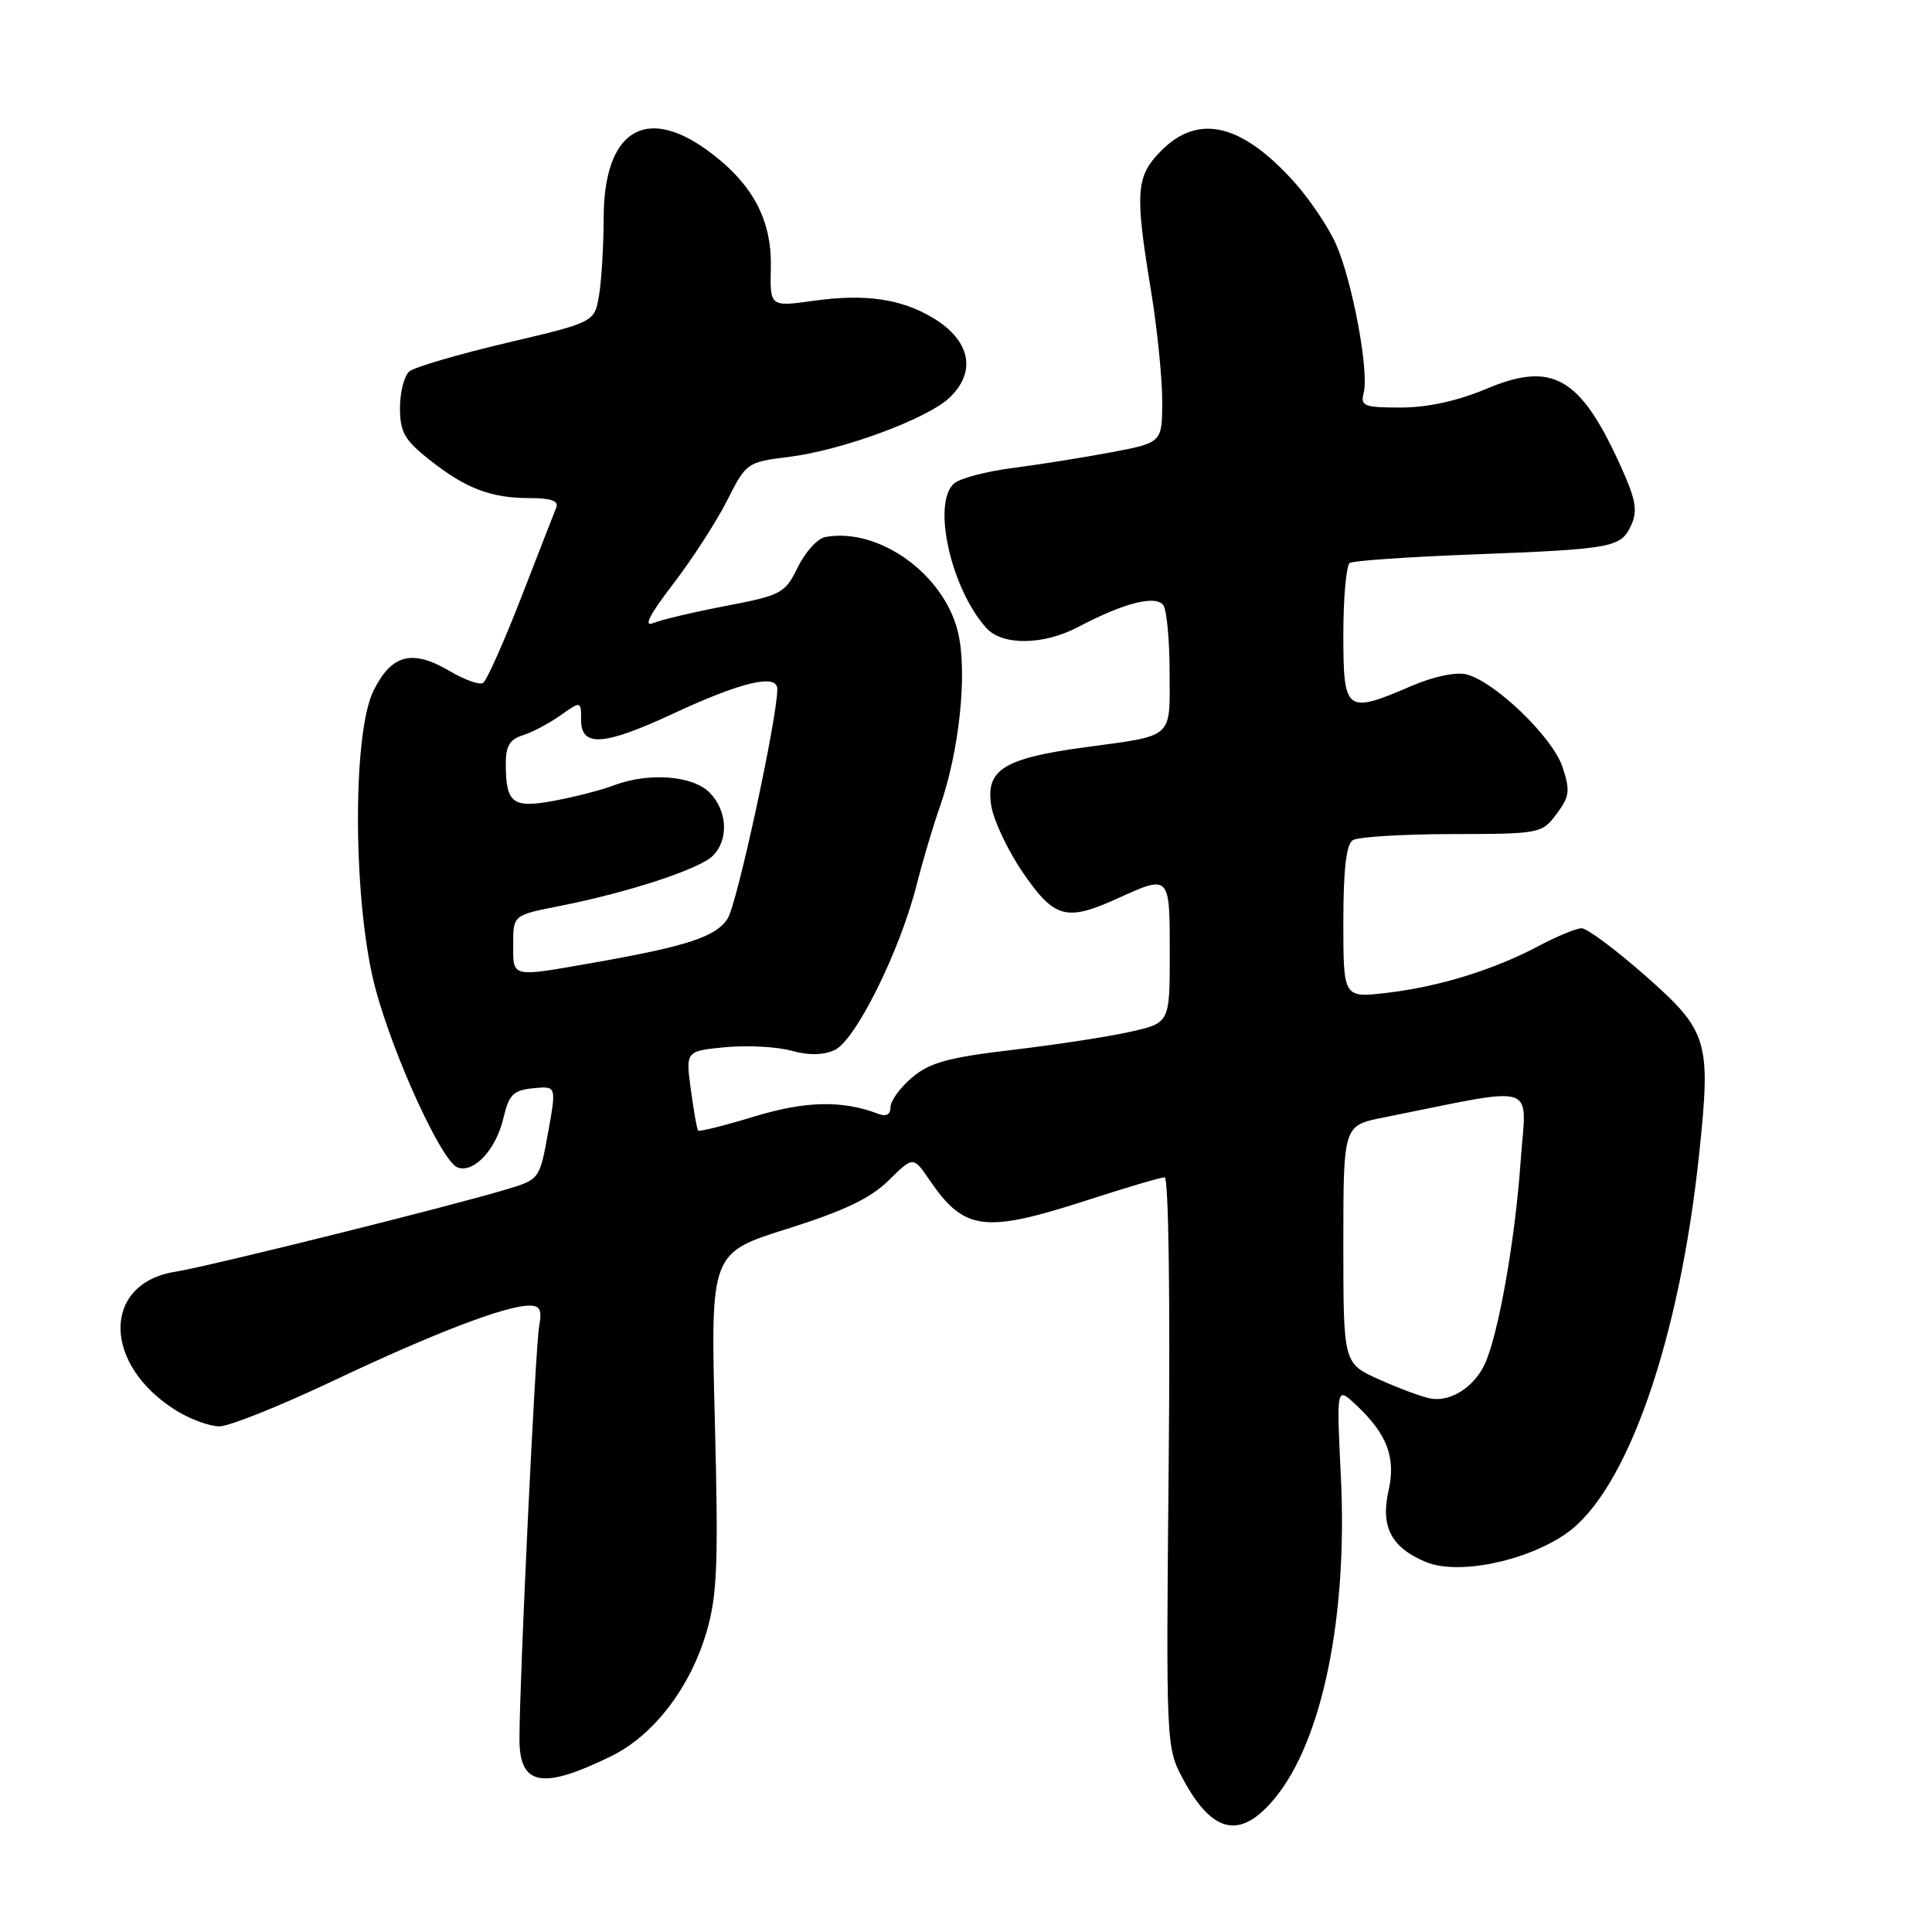 <?xml version="1.0" encoding="UTF-8" standalone="no"?>
<!DOCTYPE svg PUBLIC "-//W3C//DTD SVG 1.1//EN" "http://www.w3.org/Graphics/SVG/1.1/DTD/svg11.dtd" >
<svg xmlns="http://www.w3.org/2000/svg" xmlns:xlink="http://www.w3.org/1999/xlink" version="1.1" viewBox="0 0 256 256">
 <g >
 <path fill="currentColor"
d=" M 168.92 238.28 C 175.22 230.64 178.59 214.22 177.67 195.62 C 177.09 183.73 177.09 183.73 179.64 186.12 C 183.81 190.01 184.99 193.12 183.98 197.57 C 182.91 202.32 184.37 205.08 188.95 206.98 C 193.18 208.73 202.18 206.91 207.50 203.22 C 215.55 197.64 222.54 177.69 225.15 152.88 C 226.73 137.85 226.36 136.64 217.93 129.21 C 214.04 125.80 210.29 123.00 209.58 123.00 C 208.88 123.00 206.32 124.05 203.90 125.34 C 197.93 128.51 190.66 130.75 183.75 131.56 C 178.00 132.23 178.00 132.23 178.00 122.17 C 178.00 115.22 178.39 111.87 179.25 111.33 C 179.94 110.89 185.85 110.53 192.39 110.52 C 204.07 110.50 204.31 110.45 206.25 107.86 C 207.98 105.55 208.08 104.77 207.04 101.63 C 205.74 97.69 198.08 90.31 194.31 89.36 C 192.92 89.01 189.94 89.64 187.04 90.89 C 178.32 94.64 178.00 94.40 178.00 84.06 C 178.00 79.14 178.39 74.88 178.86 74.59 C 179.33 74.30 186.64 73.79 195.11 73.47 C 213.80 72.75 214.79 72.56 216.15 69.57 C 217.04 67.62 216.75 66.13 214.56 61.35 C 209.33 49.93 205.64 47.86 196.98 51.51 C 193.12 53.13 189.17 54.00 185.62 54.00 C 180.71 54.00 180.24 53.81 180.70 52.03 C 181.43 49.24 179.20 37.27 177.04 32.38 C 176.04 30.11 173.52 26.37 171.44 24.06 C 164.50 16.38 158.81 15.04 153.92 19.92 C 150.50 23.34 150.35 25.35 152.51 38.50 C 153.33 43.45 153.99 50.01 154.00 53.08 C 154.00 58.65 154.00 58.65 147.25 59.93 C 143.54 60.63 137.67 61.56 134.21 62.01 C 130.76 62.45 127.27 63.36 126.46 64.03 C 123.44 66.54 125.98 78.00 130.71 83.23 C 132.83 85.57 138.28 85.50 142.86 83.08 C 148.96 79.86 153.24 78.78 154.17 80.24 C 154.61 80.93 154.98 84.94 154.98 89.14 C 155.00 97.97 155.63 97.41 143.82 99.01 C 132.98 100.48 130.57 101.98 131.35 106.79 C 131.68 108.77 133.58 112.78 135.59 115.70 C 139.74 121.71 141.30 122.13 148.14 119.02 C 155.01 115.90 155.00 115.89 155.00 126.27 C 155.00 135.55 155.00 135.55 149.75 136.72 C 146.86 137.37 139.83 138.45 134.12 139.12 C 125.70 140.11 123.21 140.79 120.87 142.76 C 119.29 144.09 118.00 145.86 118.00 146.70 C 118.00 147.67 117.43 148.00 116.41 147.60 C 111.64 145.77 106.78 145.87 99.96 147.94 C 96.02 149.14 92.66 149.98 92.51 149.81 C 92.35 149.64 91.92 147.20 91.54 144.38 C 90.85 139.27 90.85 139.27 96.10 138.76 C 98.99 138.49 102.92 138.69 104.83 139.22 C 107.14 139.86 109.08 139.83 110.59 139.14 C 113.33 137.89 119.17 126.18 121.41 117.43 C 122.26 114.09 123.66 109.38 124.52 106.95 C 127.12 99.56 128.22 89.12 126.94 83.78 C 125.10 76.07 116.43 69.85 109.35 71.16 C 108.33 71.35 106.70 73.14 105.72 75.15 C 104.02 78.62 103.56 78.87 96.22 80.28 C 91.97 81.09 87.62 82.12 86.55 82.56 C 85.23 83.11 86.06 81.46 89.16 77.43 C 91.67 74.17 94.89 69.19 96.32 66.37 C 98.88 61.30 98.98 61.23 104.56 60.54 C 111.57 59.66 122.74 55.55 125.75 52.75 C 129.44 49.31 128.62 45.13 123.65 42.14 C 119.40 39.58 114.63 38.90 107.76 39.86 C 102.02 40.66 102.02 40.66 102.14 35.41 C 102.28 29.06 99.65 24.21 93.71 19.90 C 85.41 13.89 80.01 17.43 79.99 28.88 C 79.98 32.52 79.71 37.12 79.38 39.10 C 78.79 42.69 78.79 42.69 67.14 45.43 C 60.74 46.94 54.94 48.64 54.25 49.21 C 53.56 49.78 53.00 51.95 53.00 54.04 C 53.00 57.25 53.60 58.30 56.86 60.89 C 61.69 64.72 65.03 66.00 70.17 66.00 C 73.01 66.00 74.06 66.37 73.71 67.25 C 73.43 67.94 71.33 73.33 69.04 79.23 C 66.74 85.14 64.48 90.20 64.01 90.49 C 63.54 90.79 61.56 90.08 59.62 88.94 C 54.63 85.99 51.91 86.68 49.50 91.50 C 46.62 97.27 46.78 120.06 49.78 131.12 C 52.24 140.18 58.54 153.89 60.61 154.68 C 62.77 155.51 65.72 152.35 66.70 148.17 C 67.44 145.03 68.01 144.46 70.65 144.20 C 73.74 143.89 73.74 143.89 72.62 150.09 C 71.50 156.28 71.50 156.28 67.00 157.63 C 59.07 160.00 27.65 167.81 23.24 168.51 C 13.48 170.05 13.56 180.86 23.39 186.93 C 25.23 188.07 27.79 189.00 29.08 189.00 C 30.36 189.00 37.15 186.28 44.16 182.96 C 57.41 176.68 67.02 173.00 70.13 173.00 C 71.57 173.00 71.84 173.57 71.44 175.75 C 70.95 178.37 68.85 222.25 68.83 230.38 C 68.81 236.63 71.81 237.20 80.99 232.70 C 86.62 229.95 91.48 223.59 93.64 216.18 C 95.04 211.35 95.21 207.17 94.72 188.26 C 94.15 166.02 94.15 166.02 104.33 162.82 C 111.84 160.45 115.35 158.78 117.75 156.41 C 121.00 153.20 121.00 153.20 123.16 156.35 C 127.78 163.12 130.43 163.45 144.16 159.00 C 149.25 157.35 153.82 156.00 154.32 156.00 C 154.84 156.00 155.07 171.83 154.86 193.75 C 154.50 231.28 154.51 231.52 156.74 235.70 C 160.65 243.01 164.37 243.80 168.92 238.28 Z  M 189.50 185.30 C 188.40 185.09 185.36 183.96 182.75 182.79 C 178.00 180.66 178.00 180.66 178.00 164.90 C 178.00 149.14 178.00 149.14 183.25 148.09 C 204.29 143.88 202.24 143.23 201.49 153.90 C 200.75 164.50 198.48 177.19 196.67 180.90 C 195.20 183.90 192.11 185.81 189.50 185.30 Z  M 68.00 125.13 C 68.00 121.26 68.00 121.26 74.16 120.05 C 83.23 118.26 92.69 115.16 94.45 113.40 C 96.60 111.26 96.39 107.39 94.00 105.00 C 91.75 102.75 85.91 102.32 81.32 104.07 C 79.77 104.66 76.28 105.57 73.56 106.08 C 67.95 107.15 67.04 106.48 67.02 101.32 C 67.00 98.88 67.53 97.97 69.25 97.44 C 70.49 97.05 72.74 95.87 74.25 94.80 C 77.00 92.86 77.00 92.86 77.00 95.43 C 77.00 99.03 80.04 98.82 89.15 94.58 C 98.23 90.35 103.00 89.22 103.00 91.31 C 103.00 95.14 97.67 119.76 96.42 121.71 C 94.87 124.13 91.09 125.37 78.66 127.56 C 67.62 129.50 68.00 129.59 68.00 125.13 Z "/>
</g>
</svg>